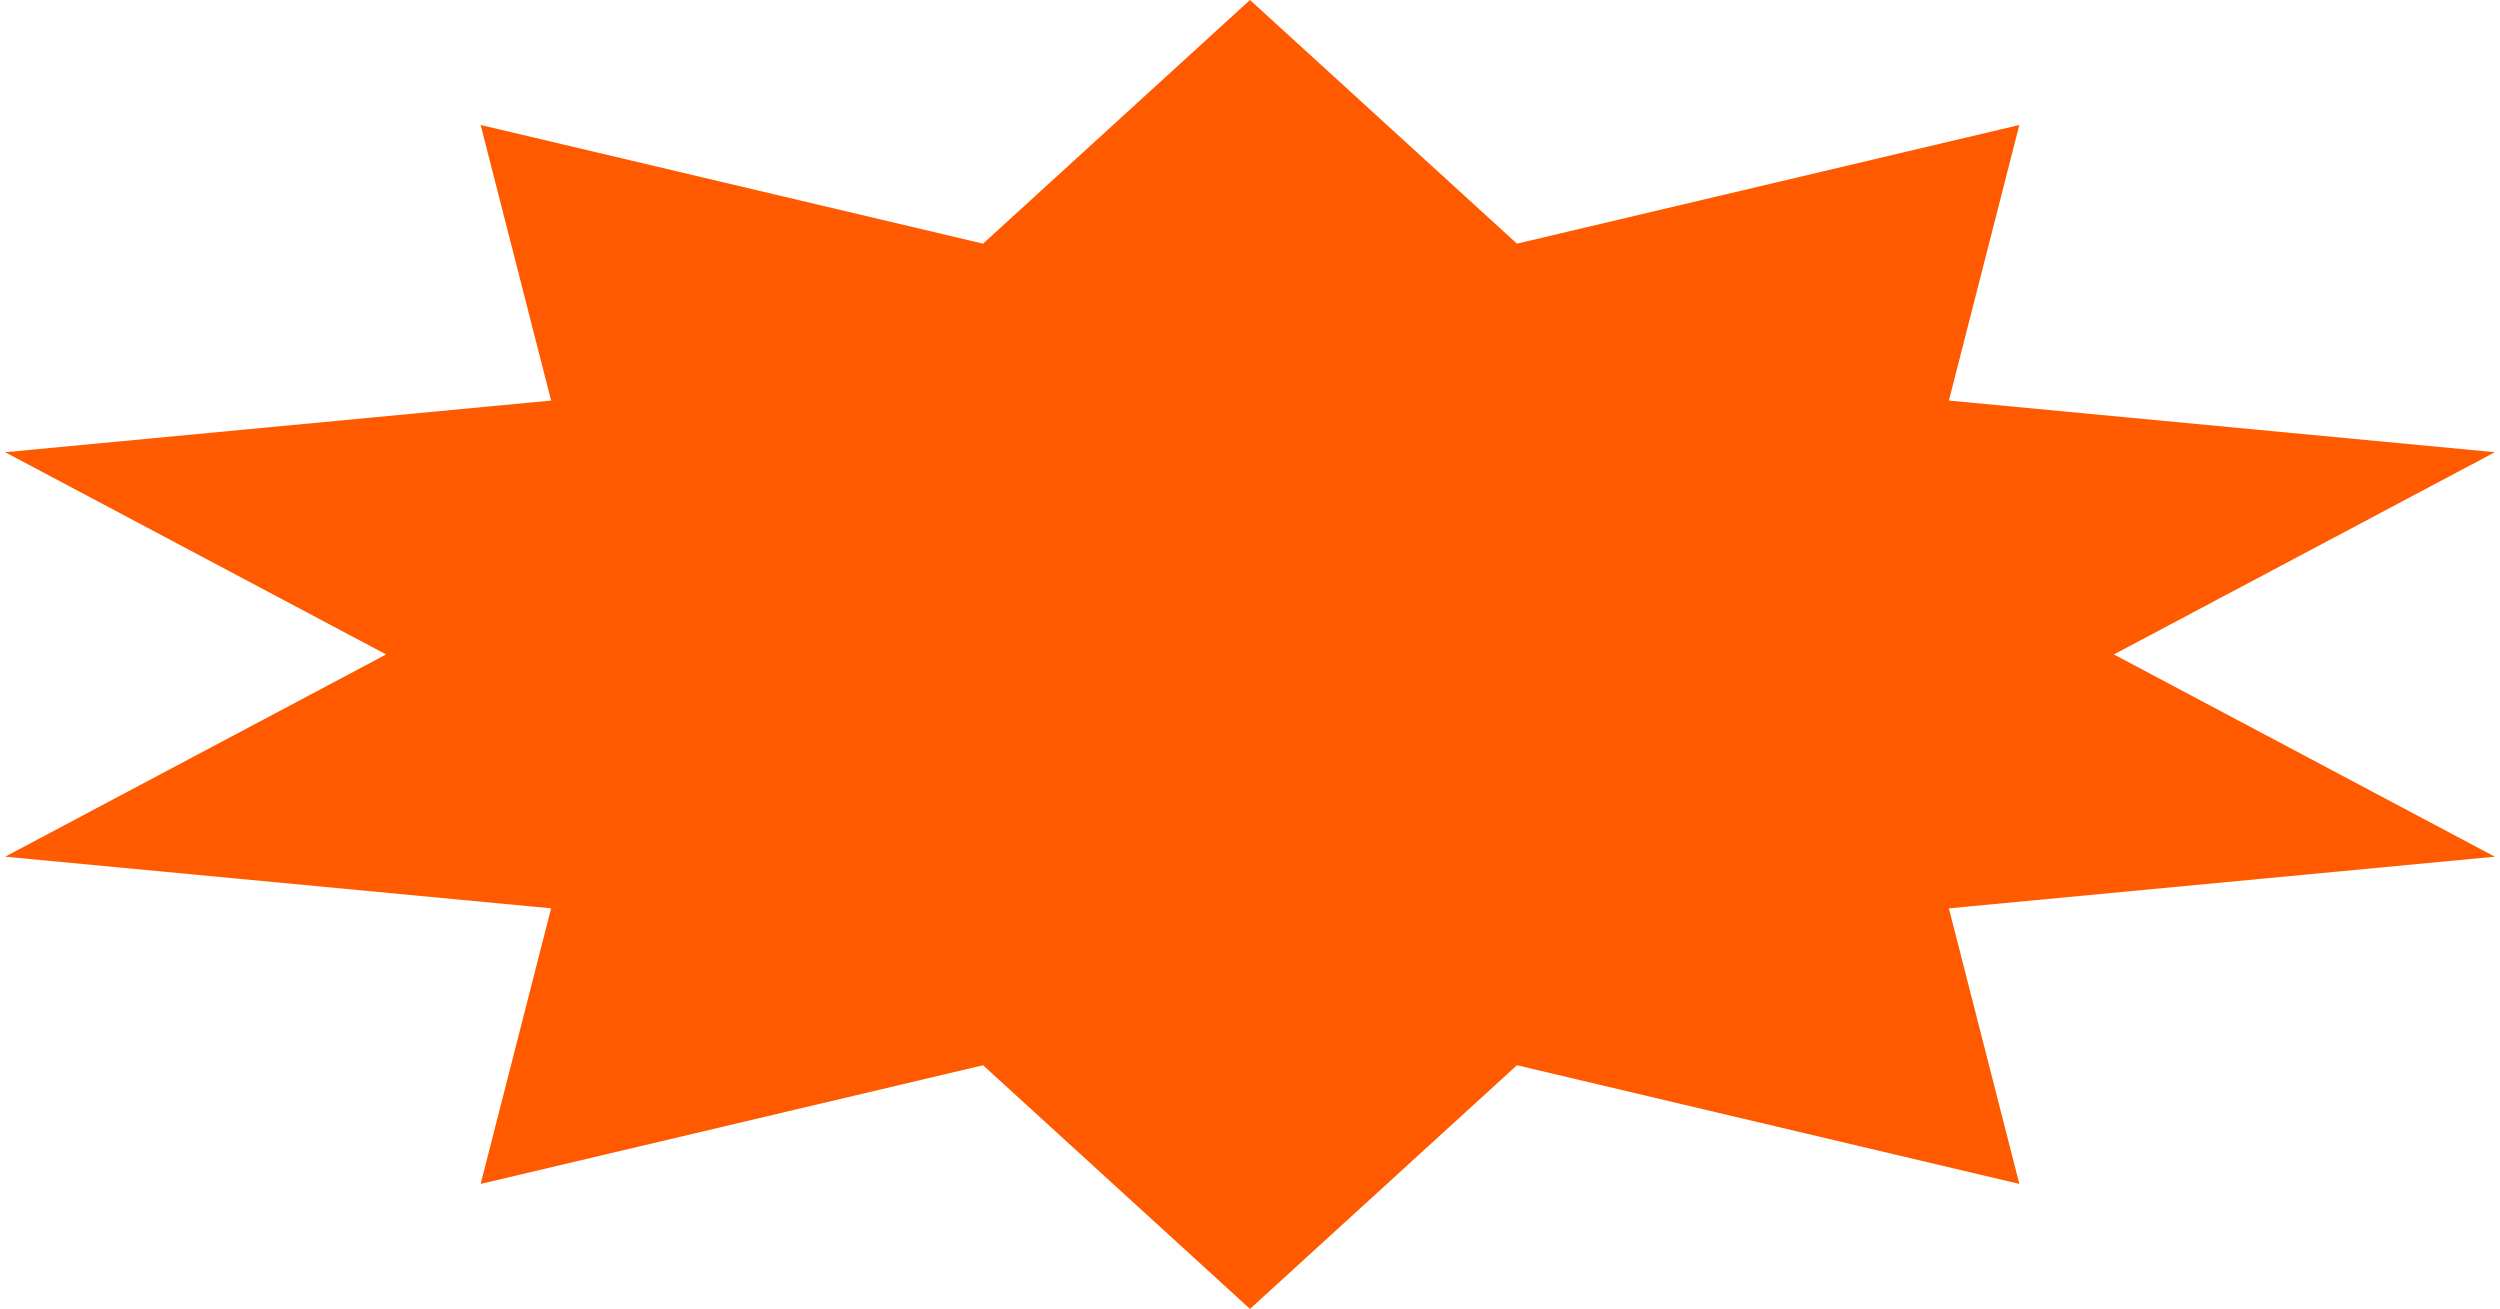 <svg width="382" height="200" viewBox="0 0 382 200" fill="none" xmlns="http://www.w3.org/2000/svg">
<path d="M191 0L231.79 37.23L308.557 19.098L297.79 61.206L381.211 69.098L323 100L381.211 130.902L297.79 138.794L308.557 180.902L231.79 162.77L191 200L150.21 162.77L73.443 180.902L84.21 138.794L0.789 130.902L59 100L0.789 69.098L84.21 61.206L73.443 19.098L150.21 37.23L191 0Z" fill="#FF5A00"/>
</svg>

